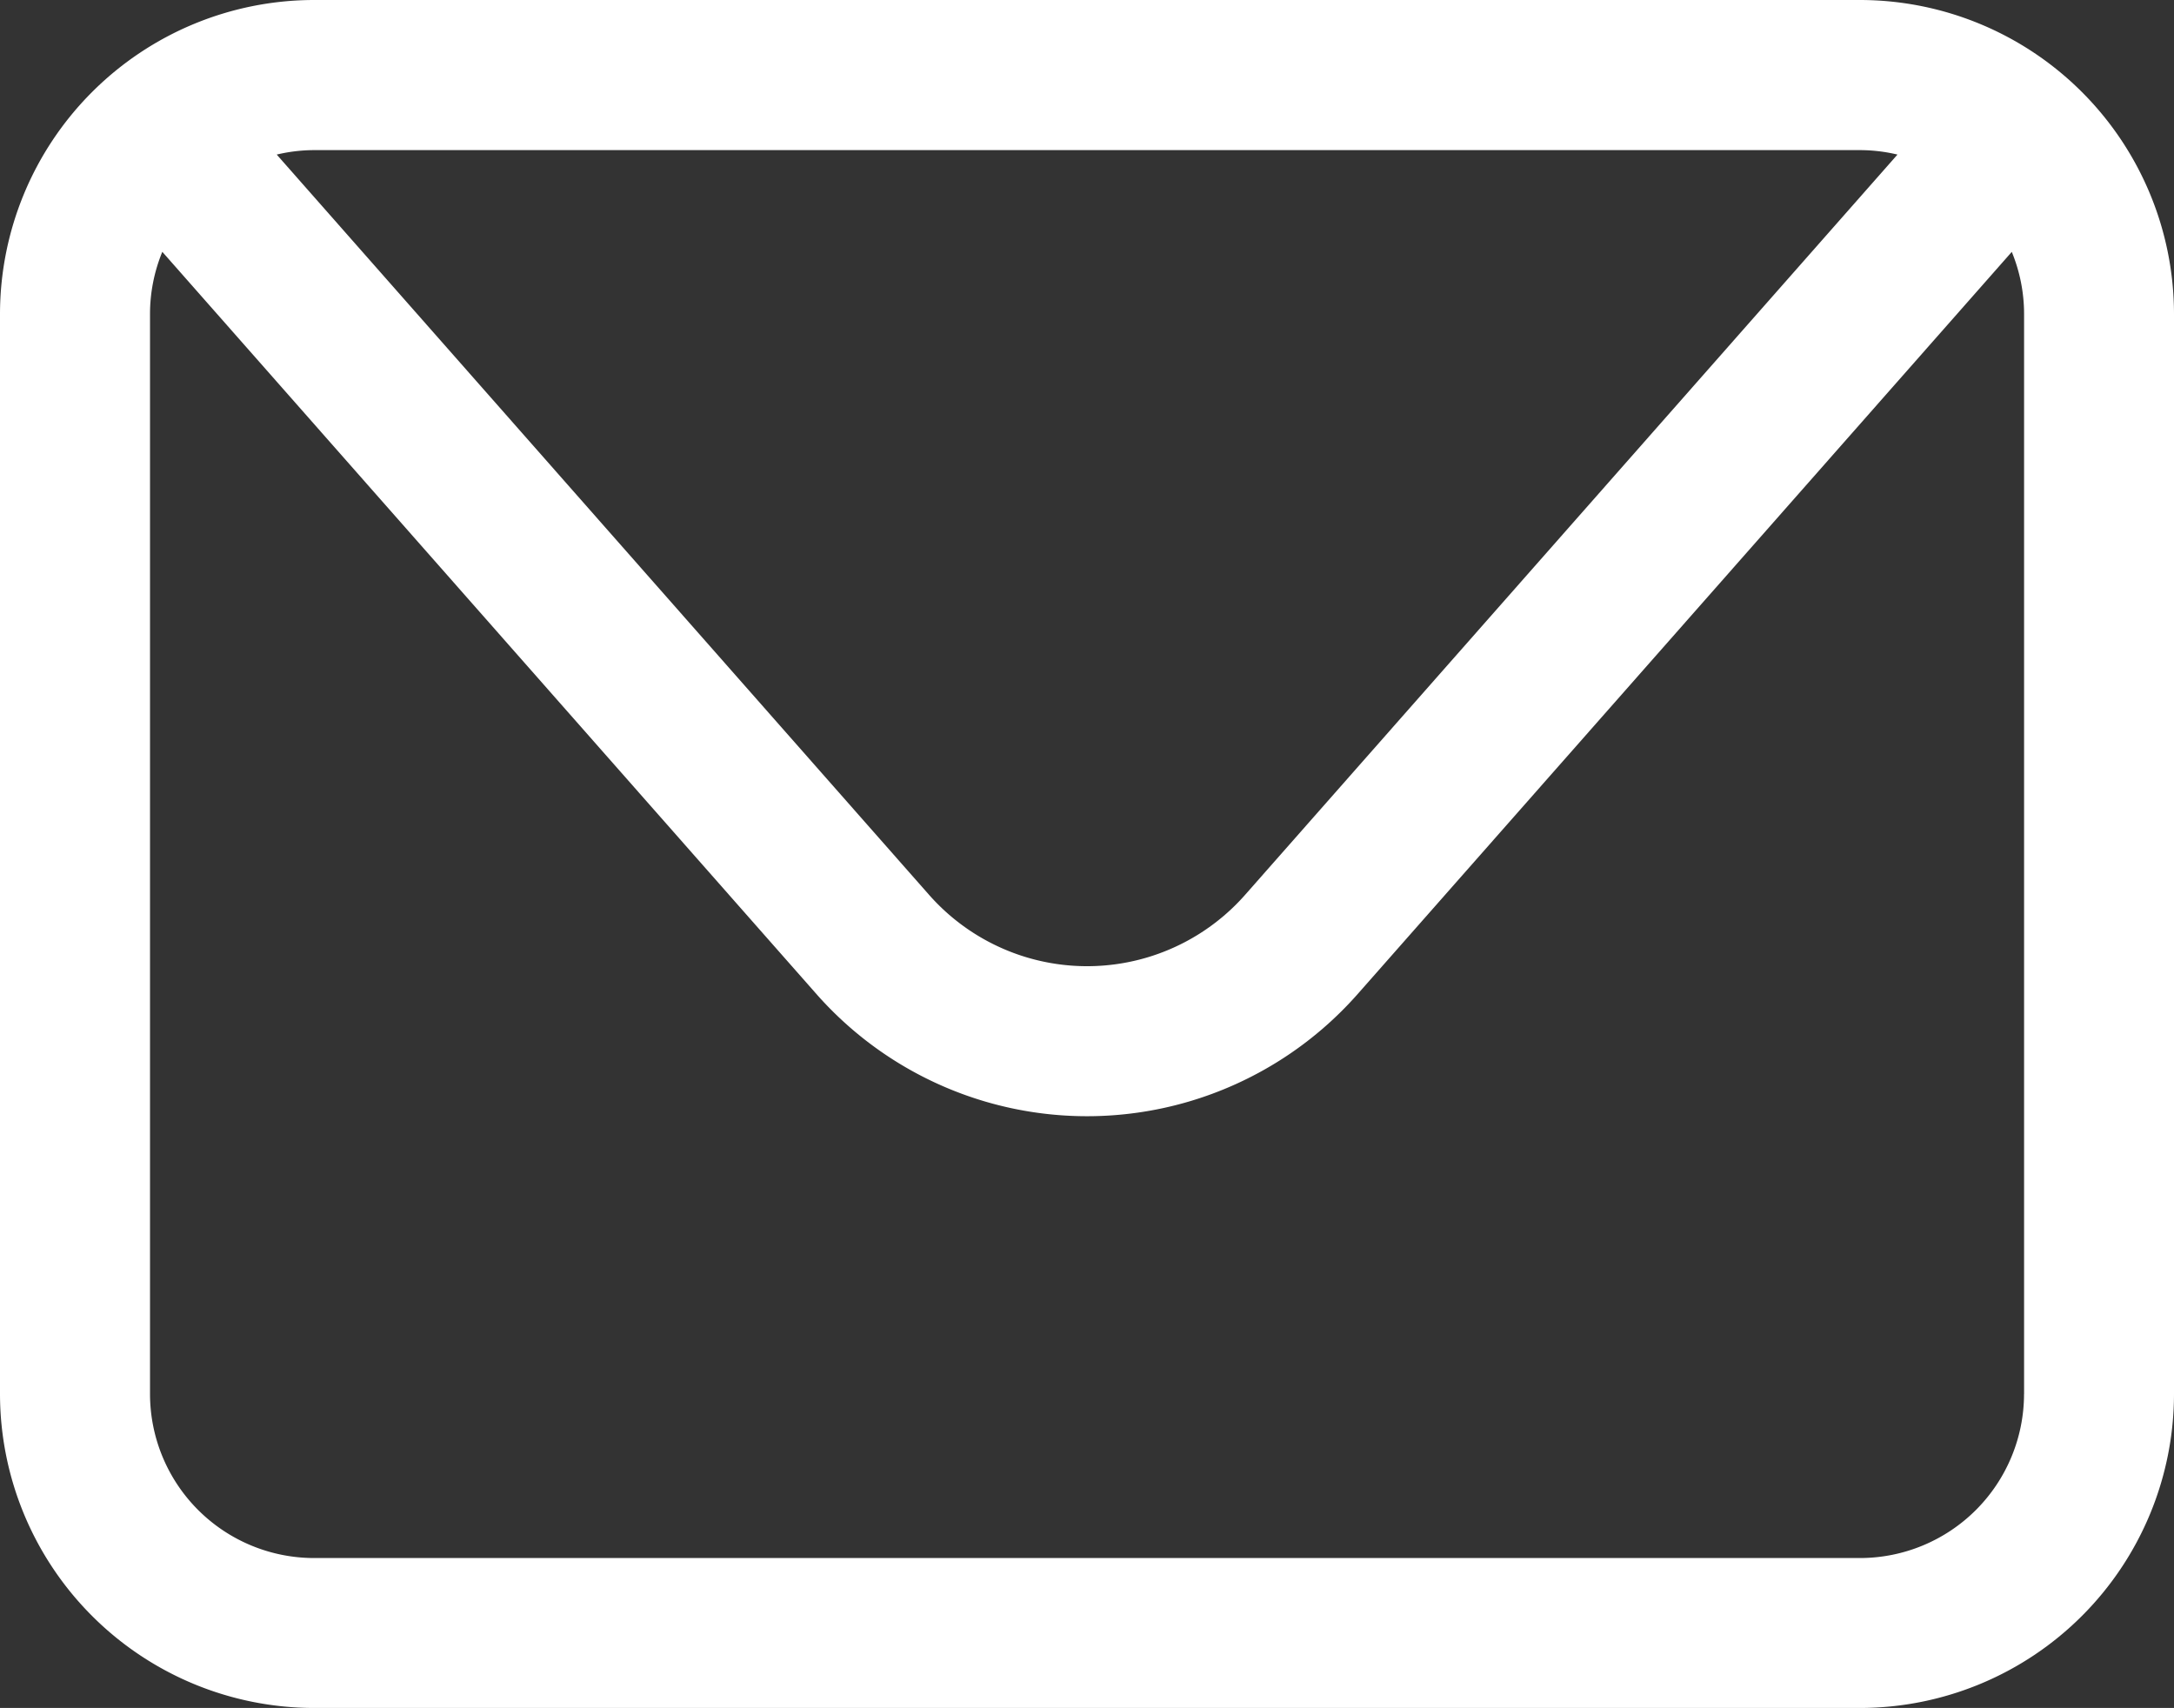 <svg xmlns="http://www.w3.org/2000/svg" width="46.345" height="36.408" viewBox="0 0 46.345 36.408">
  <rect x="0" y="0" width="46.345" height="36.408" fill="#333333" stroke="none"/>
  <path id="email-ico" d="M135.745,129.1H102.781a6.7,6.7,0,0,0-6.691,6.691v23.026a6.7,6.7,0,0,0,6.691,6.691h32.963a6.7,6.7,0,0,0,6.691-6.691V135.791a6.7,6.7,0,0,0-6.691-6.691Zm0,3.2a3.463,3.463,0,0,1,.795.095l-13.906,15.779a4.491,4.491,0,0,1-6.739,0l-13.906-15.779a3.463,3.463,0,0,1,.795-.095h32.963Zm3.493,26.519a3.5,3.5,0,0,1-3.493,3.493H102.781a3.5,3.5,0,0,1-3.493-3.493V135.791a3.487,3.487,0,0,1,.262-1.323l13.944,15.821a7.692,7.692,0,0,0,11.539,0l13.944-15.82a3.487,3.487,0,0,1,.262,1.323v23.026Z" transform="translate(-96.09 -129.1)" fill="#fff"/>
</svg>
